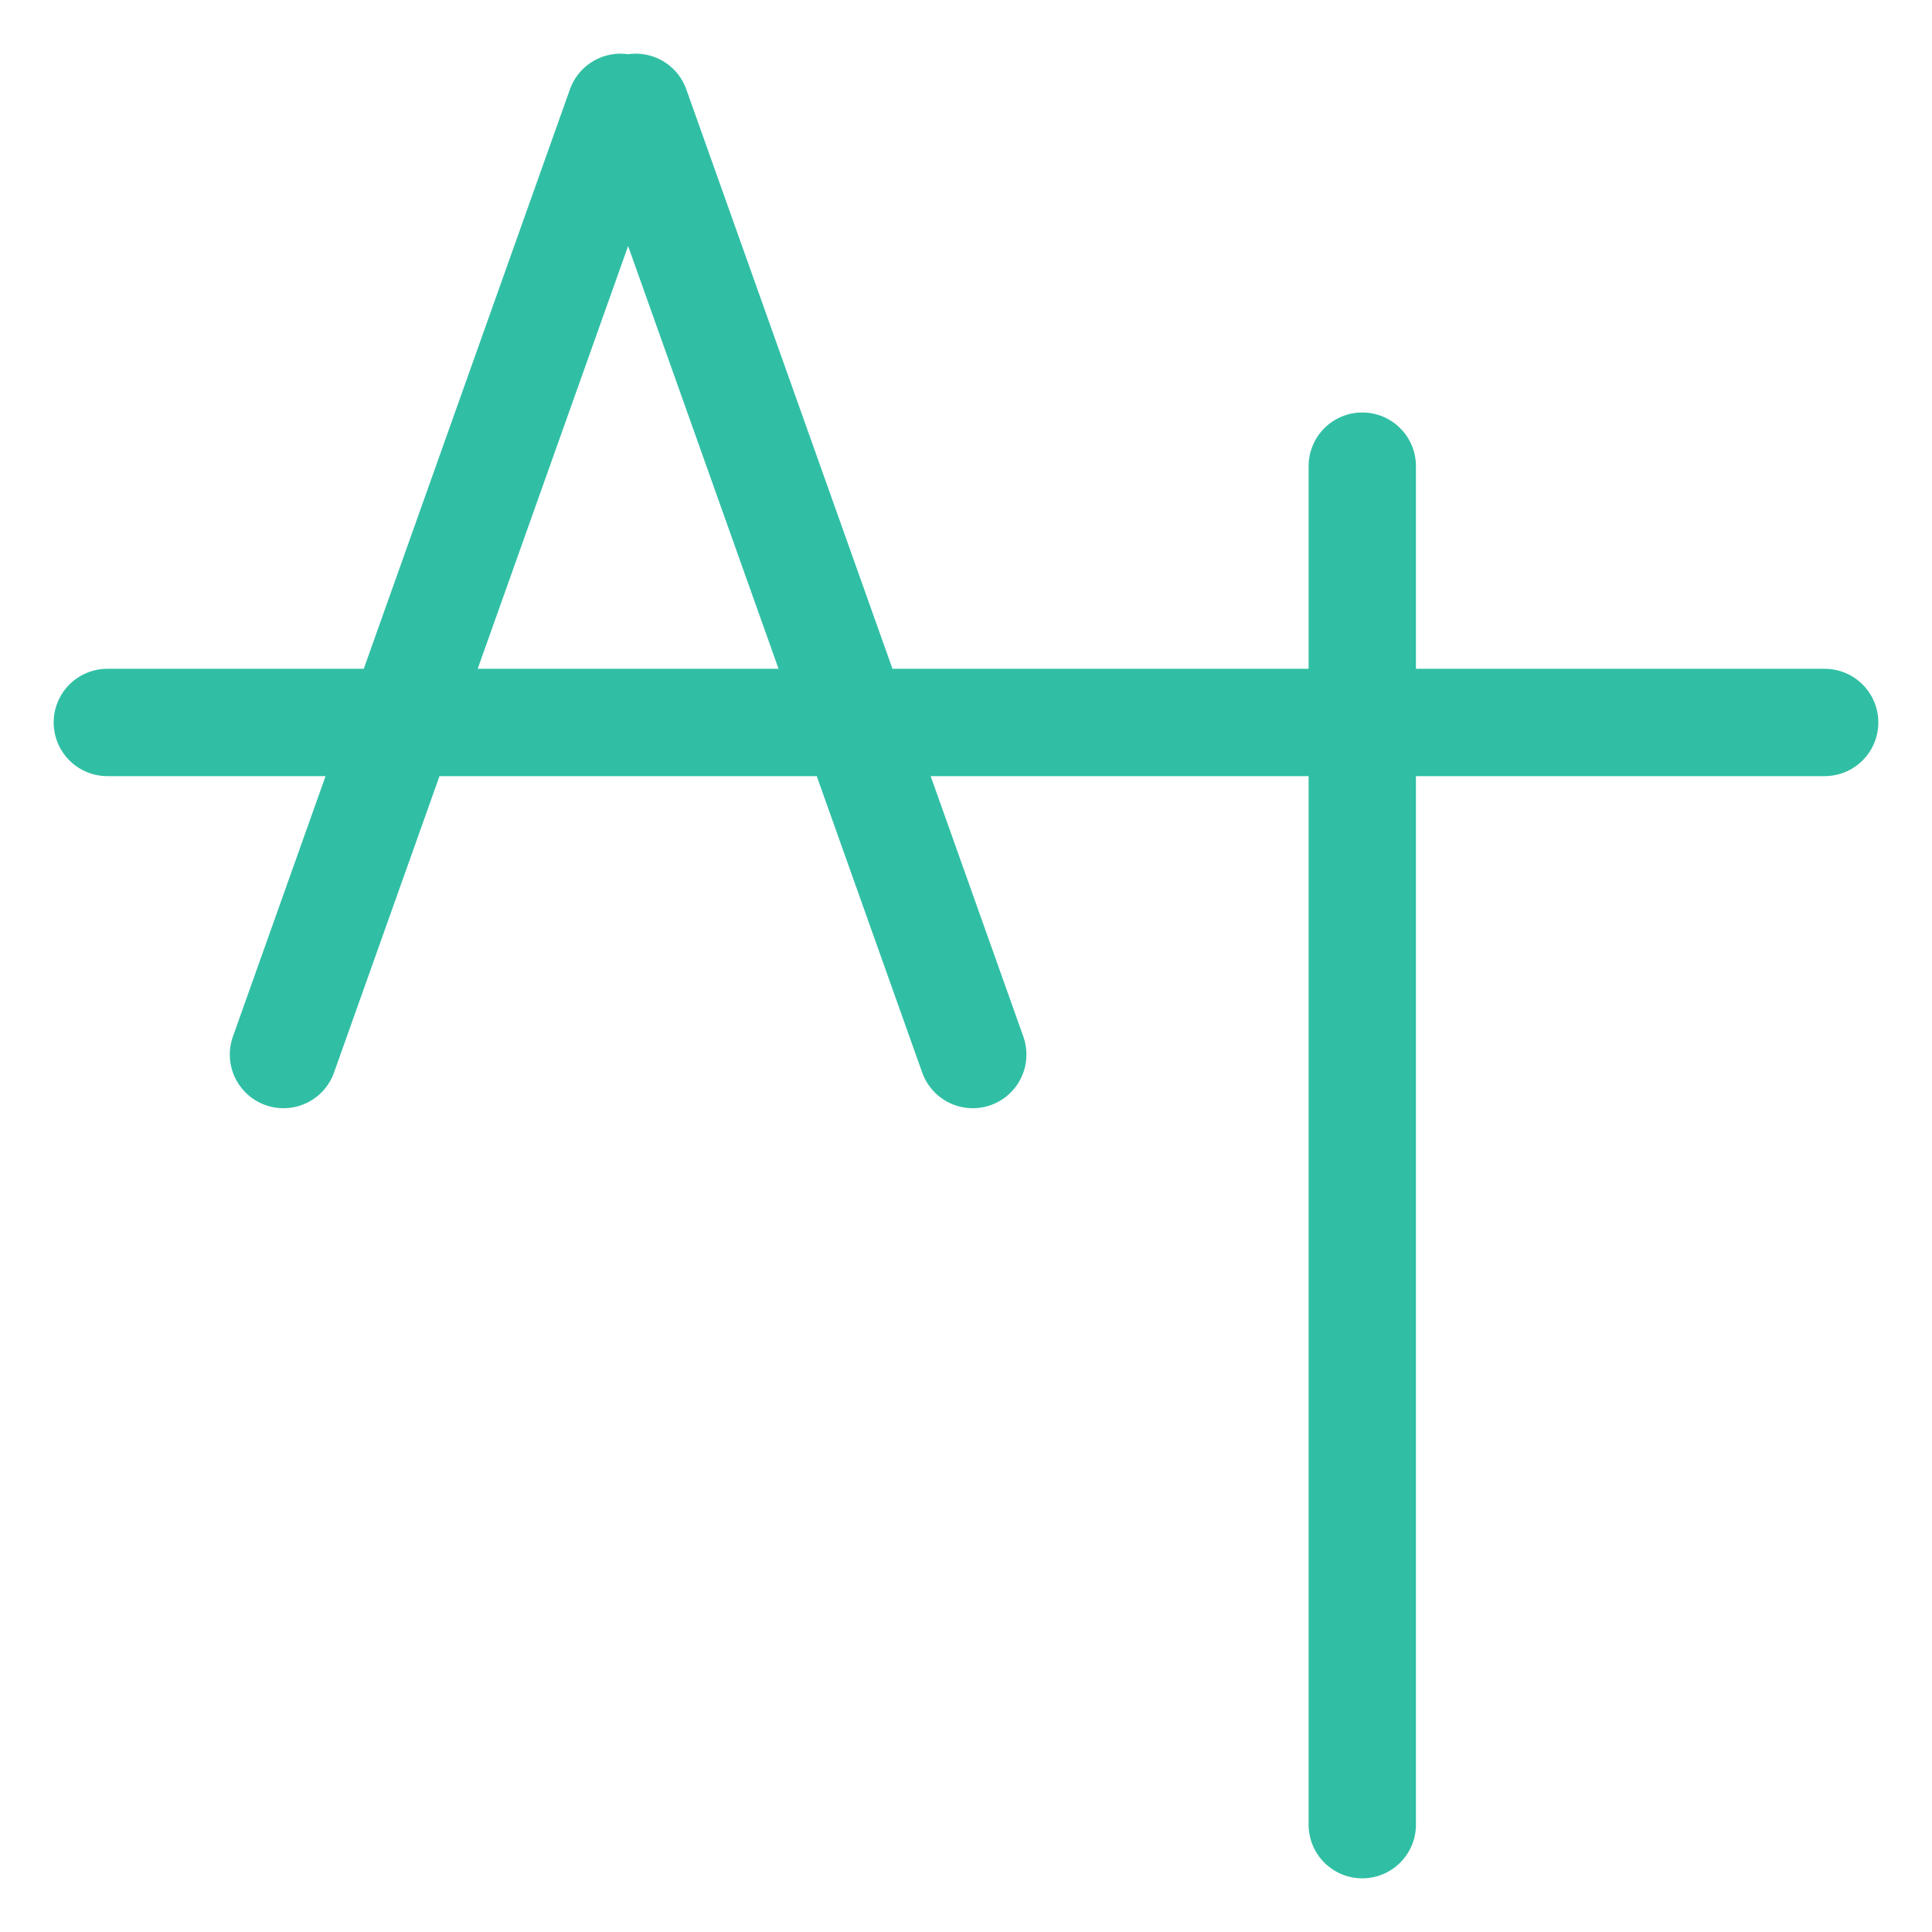 <svg width="18" height="18" viewBox="0 0 18 18" fill="none" xmlns="http://www.w3.org/2000/svg">
<g style="mix-blend-mode:darken">
<path d="M5.923 1L9.063 9.825M1 6.731H17M12.692 17V4.343M2.641 9.825L5.781 1" stroke="#30BFA5" stroke-linecap="round"/>
</g>
</svg>
